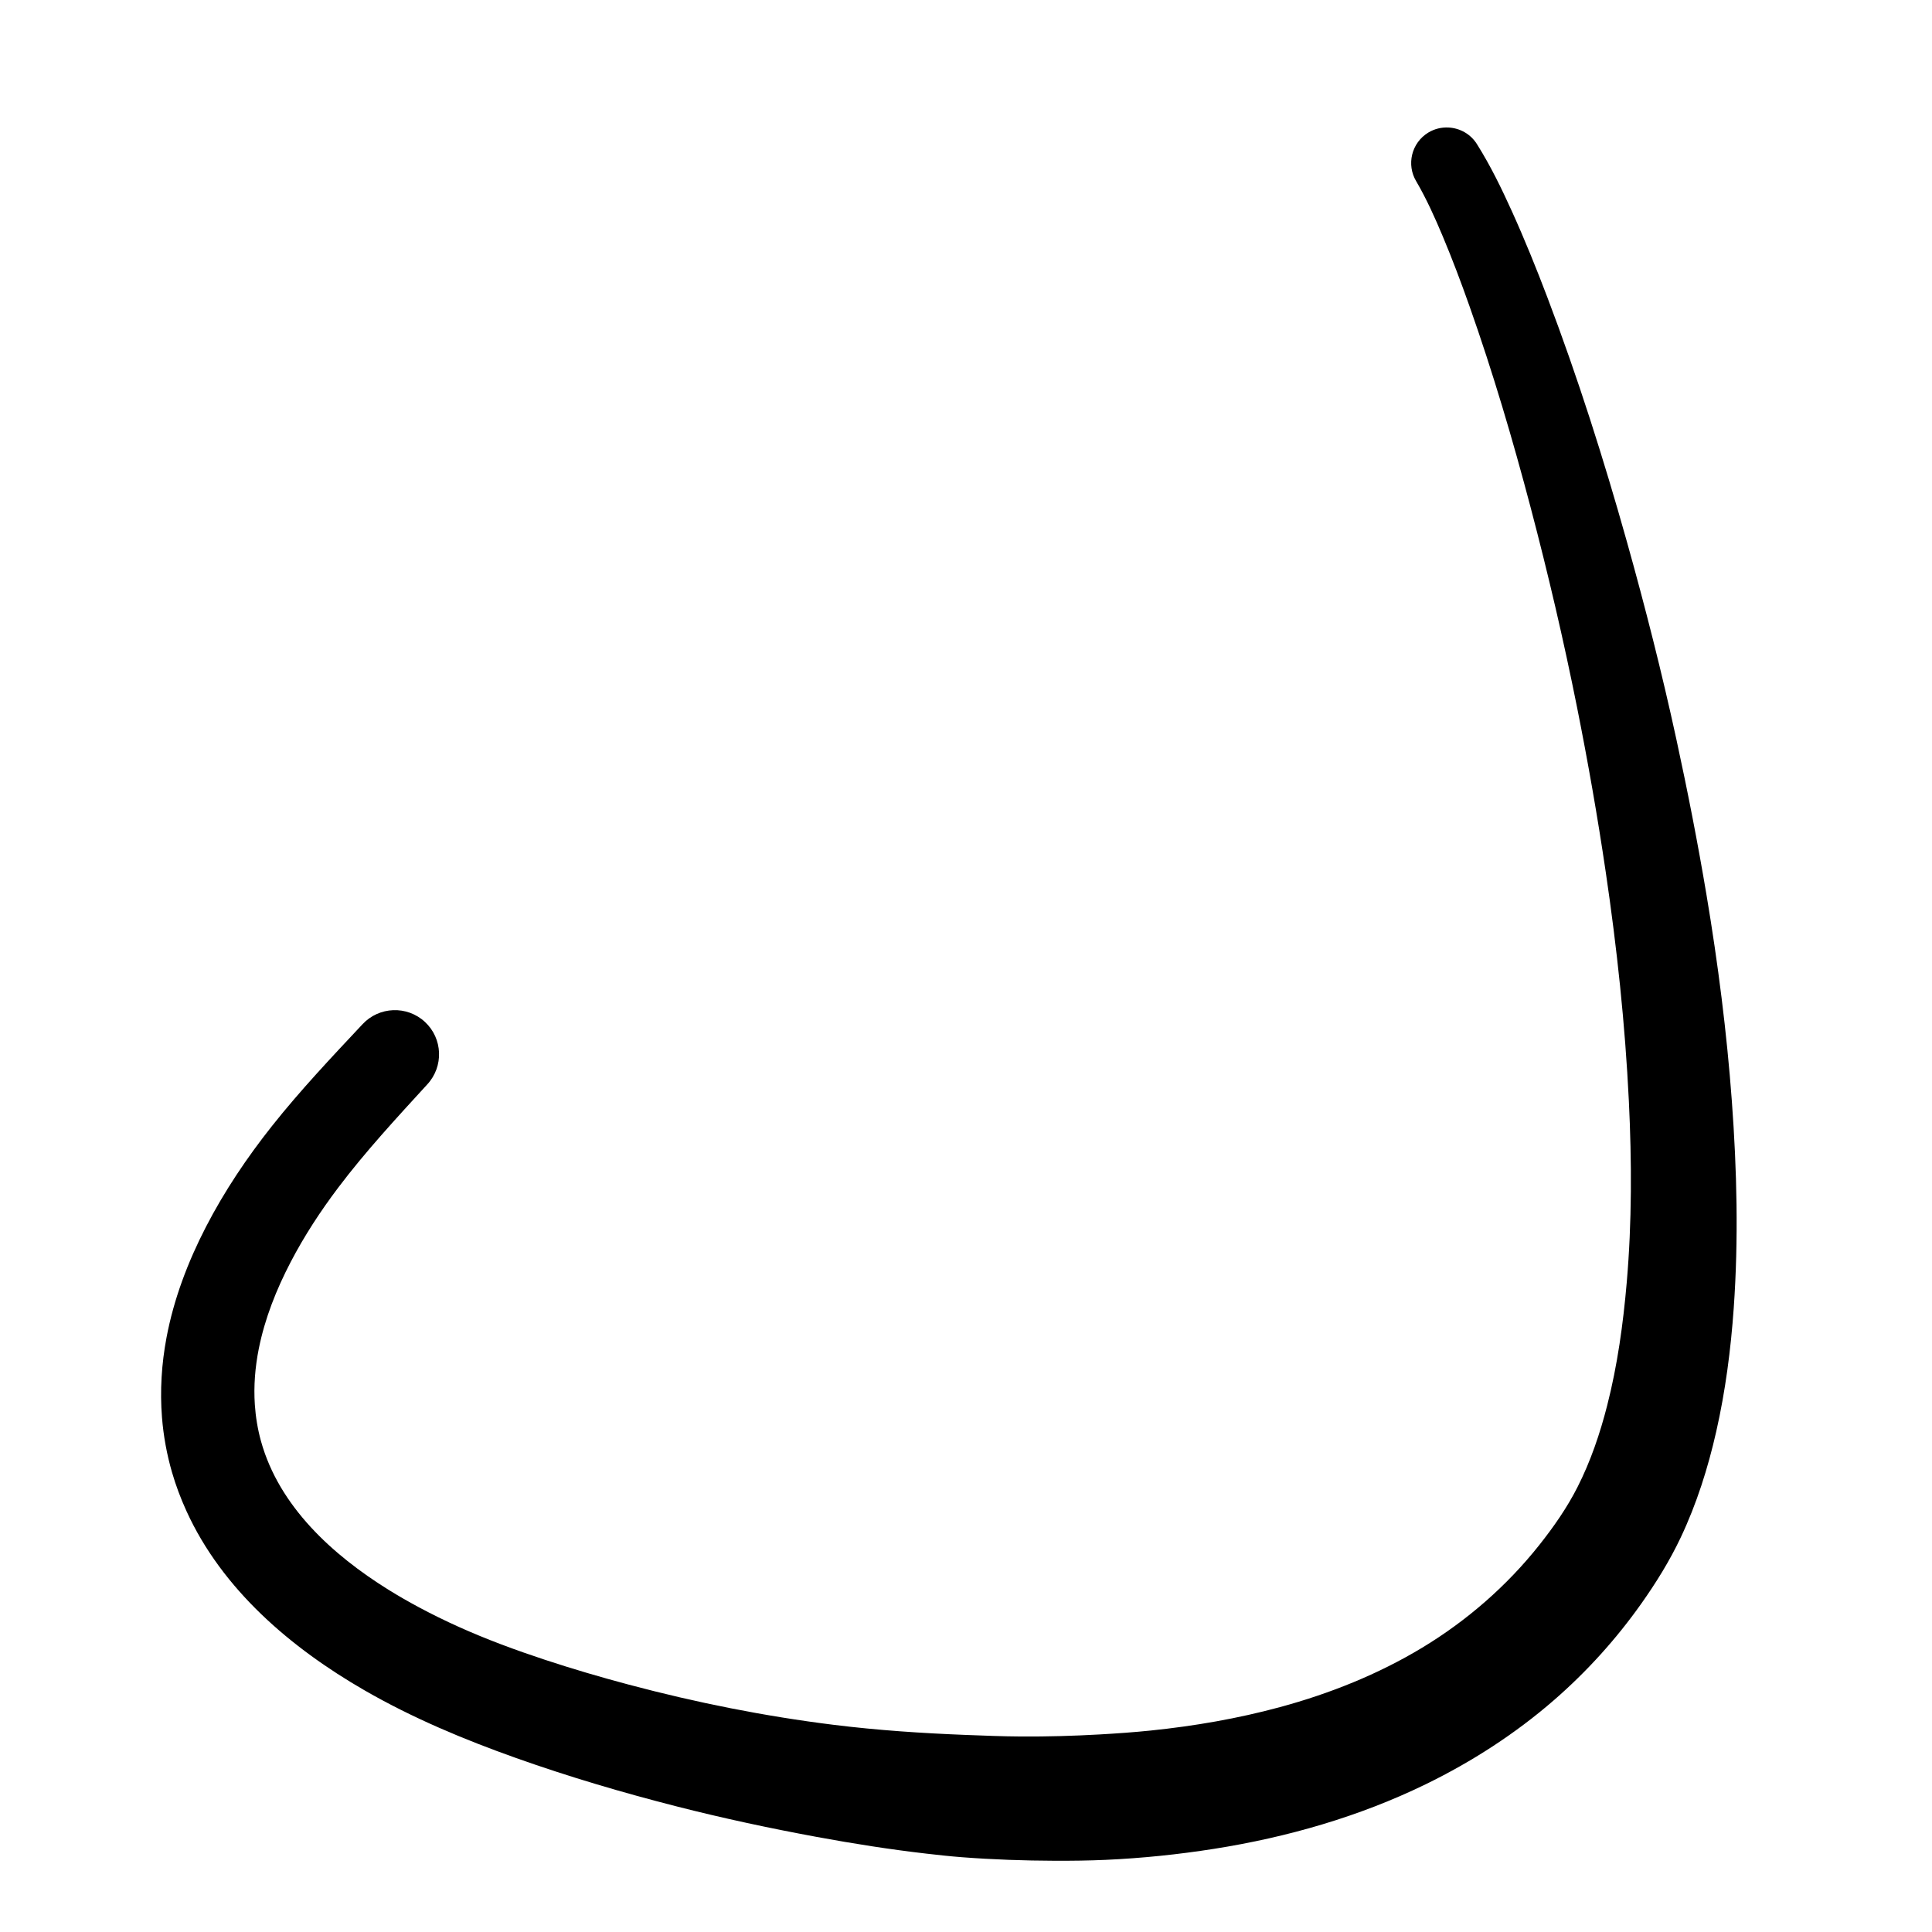 <?xml version="1.0" encoding="UTF-8" standalone="no"?>
<!DOCTYPE svg PUBLIC "-//W3C//DTD SVG 1.1//EN" "http://www.w3.org/Graphics/SVG/1.1/DTD/svg11.dtd">
<!-- Created with Vectornator (http://vectornator.io/) -->
<svg height="100%" stroke-miterlimit="10" style="fill-rule:nonzero;clip-rule:evenodd;stroke-linecap:round;stroke-linejoin:round;" version="1.1" viewBox="0 0 1000 1000" width="100%" xml:space="preserve" xmlns="http://www.w3.org/2000/svg" xmlns:vectornator="http://vectornator.io" xmlns:xlink="http://www.w3.org/1999/xlink">
<defs/>
<g id="Layer-1" vectornator:layerName="Layer 1">
<g opacity="1" vectornator:layerName="Curve 1">
<path d="M749.719 66C746.176 65.827 742.542 66.646 739.281 68.625C730.587 73.901 727.817 85.243 733.094 93.938C738.375 102.995 742.692 112.624 746.75 122.281C751.751 134.184 756.291 146.267 760.594 158.438C772.712 192.71 783.019 227.636 792.281 262.781C801.294 296.982 809.345 331.443 816.281 366.125C821.939 394.412 826.913 422.806 831.125 451.344C836.922 490.62 841.165 530.213 843.094 569.875C844.614 601.121 844.692 632.563 842 663.75C840.149 685.194 837.21 706.592 831.875 727.469C828.16 742.006 823.303 756.347 816.5 769.75C811.073 780.442 804.16 790.341 796.719 799.719C779.912 820.901 759.256 838.867 736.125 852.844C713.298 866.636 688.236 876.625 662.531 883.594C640.648 889.526 618.2 893.398 595.656 895.719C586.814 896.629 577.936 897.249 569.062 897.75C555.607 898.51 542.165 898.891 528.688 898.812C519.124 898.757 509.554 898.372 500 898C477.165 897.111 454.312 895.594 431.625 892.781C395.829 888.343 360.321 881.243 325.469 871.969C310.899 868.092 296.443 863.852 282.125 859.125C266.955 854.117 251.948 848.595 237.375 842.031C230.443 838.909 223.61 835.557 216.906 831.969C211.528 829.09 206.242 826.067 201.062 822.844C172.211 804.889 144.481 779.782 135.094 745.969C133.386 739.817 132.337 733.462 131.906 727.094C131.251 717.415 132.043 707.661 133.938 698.156C137.068 682.45 143.051 667.418 150.438 653.25C157.496 639.71 165.869 626.899 175.062 614.719C189.247 595.926 205.282 578.635 221.156 561.281C229.742 552.01 229.208 537.524 219.938 528.938C210.667 520.351 196.18 520.917 187.594 530.188C171.546 547.302 155.404 564.386 140.812 582.781C127.828 599.151 116.112 616.568 106.531 635.156C97.244 653.175 89.946 672.352 86.188 692.312C83.626 705.916 82.741 719.849 83.844 733.656C84.611 743.262 86.345 752.809 89.031 762.062C91.014 768.895 93.522 775.556 96.469 782.031C115.014 822.785 150.672 853.021 188.781 874.969C213.644 889.288 240.189 900.38 267.188 909.969C294.534 919.681 322.384 927.896 350.5 935.062C374.387 941.151 398.478 946.316 422.719 950.781C441.564 954.253 460.461 957.246 479.5 959.438C485.584 960.138 491.675 960.813 497.781 961.281C513.843 962.512 529.955 963.074 546.062 963.125C554.816 963.153 563.598 963.051 572.344 962.656C591.128 961.808 609.928 959.867 628.5 956.938C666.226 950.986 703.478 940.312 737.875 923.562C761.833 911.896 784.383 897.345 804.5 879.844C821.411 865.131 836.511 848.416 849.469 830.125C857.181 819.239 864.224 807.88 869.938 795.812C878.204 778.354 884.044 759.813 888.312 741C893.078 719.996 895.857 698.566 897.375 677.094C899.896 641.427 899.031 605.602 896.406 569.969C893.776 534.266 889.23 498.677 883.312 463.375C878.781 436.341 873.509 409.441 867.688 382.656C860.21 348.252 851.546 314.114 842.031 280.219C830.073 237.616 816.653 195.339 800.938 153.969C795.228 138.939 789.202 124.02 782.562 109.375C777.206 97.559 771.498 85.811 764.594 74.812C761.296 69.378 755.623 66.288 749.719 66Z" fill="#000000" stroke="none"/>
</g>
</g>
</svg>
